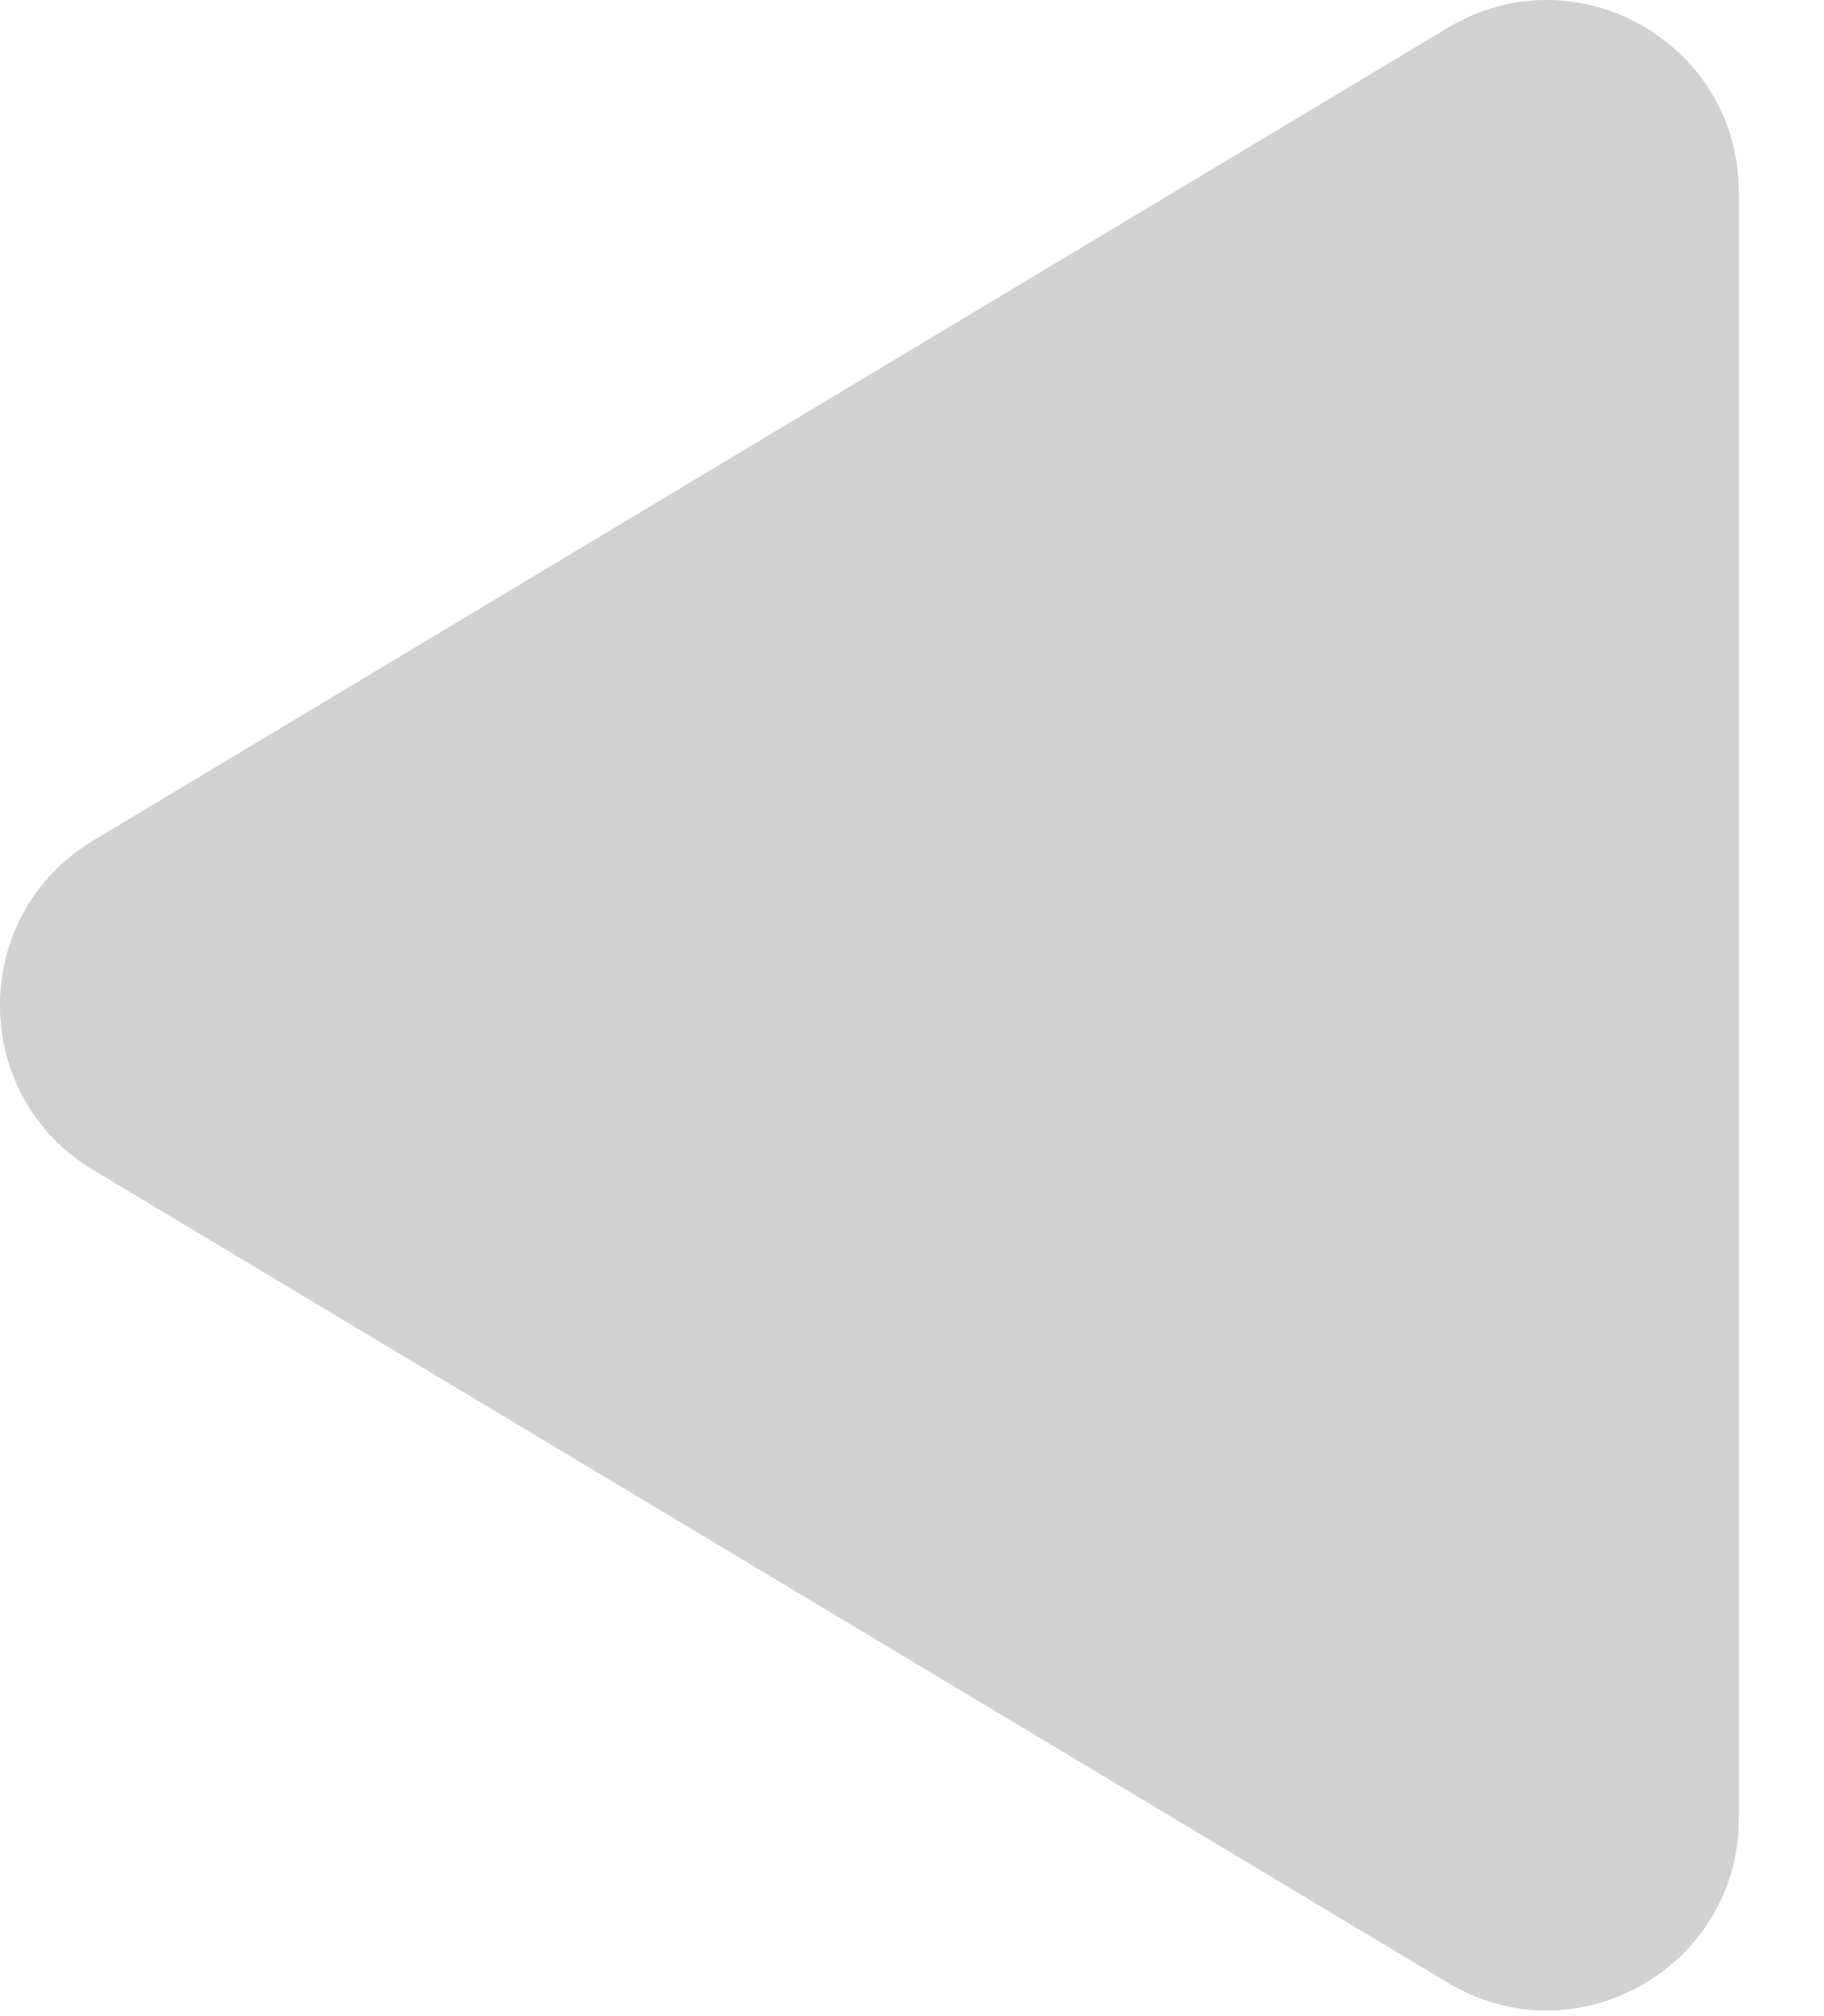 <svg width="19" height="21" viewBox="0 0 19 21" fill="none" xmlns="http://www.w3.org/2000/svg">
<path d="M0.971 12.186C-0.324 11.409 -0.324 9.533 0.97 8.756L15.084 0.288C16.416 -0.512 18.113 0.448 18.113 2.003L18.113 18.939C18.113 20.493 16.416 21.453 15.084 20.654L0.971 12.186Z" fill="black" fill-opacity="0.18"/>
</svg>
